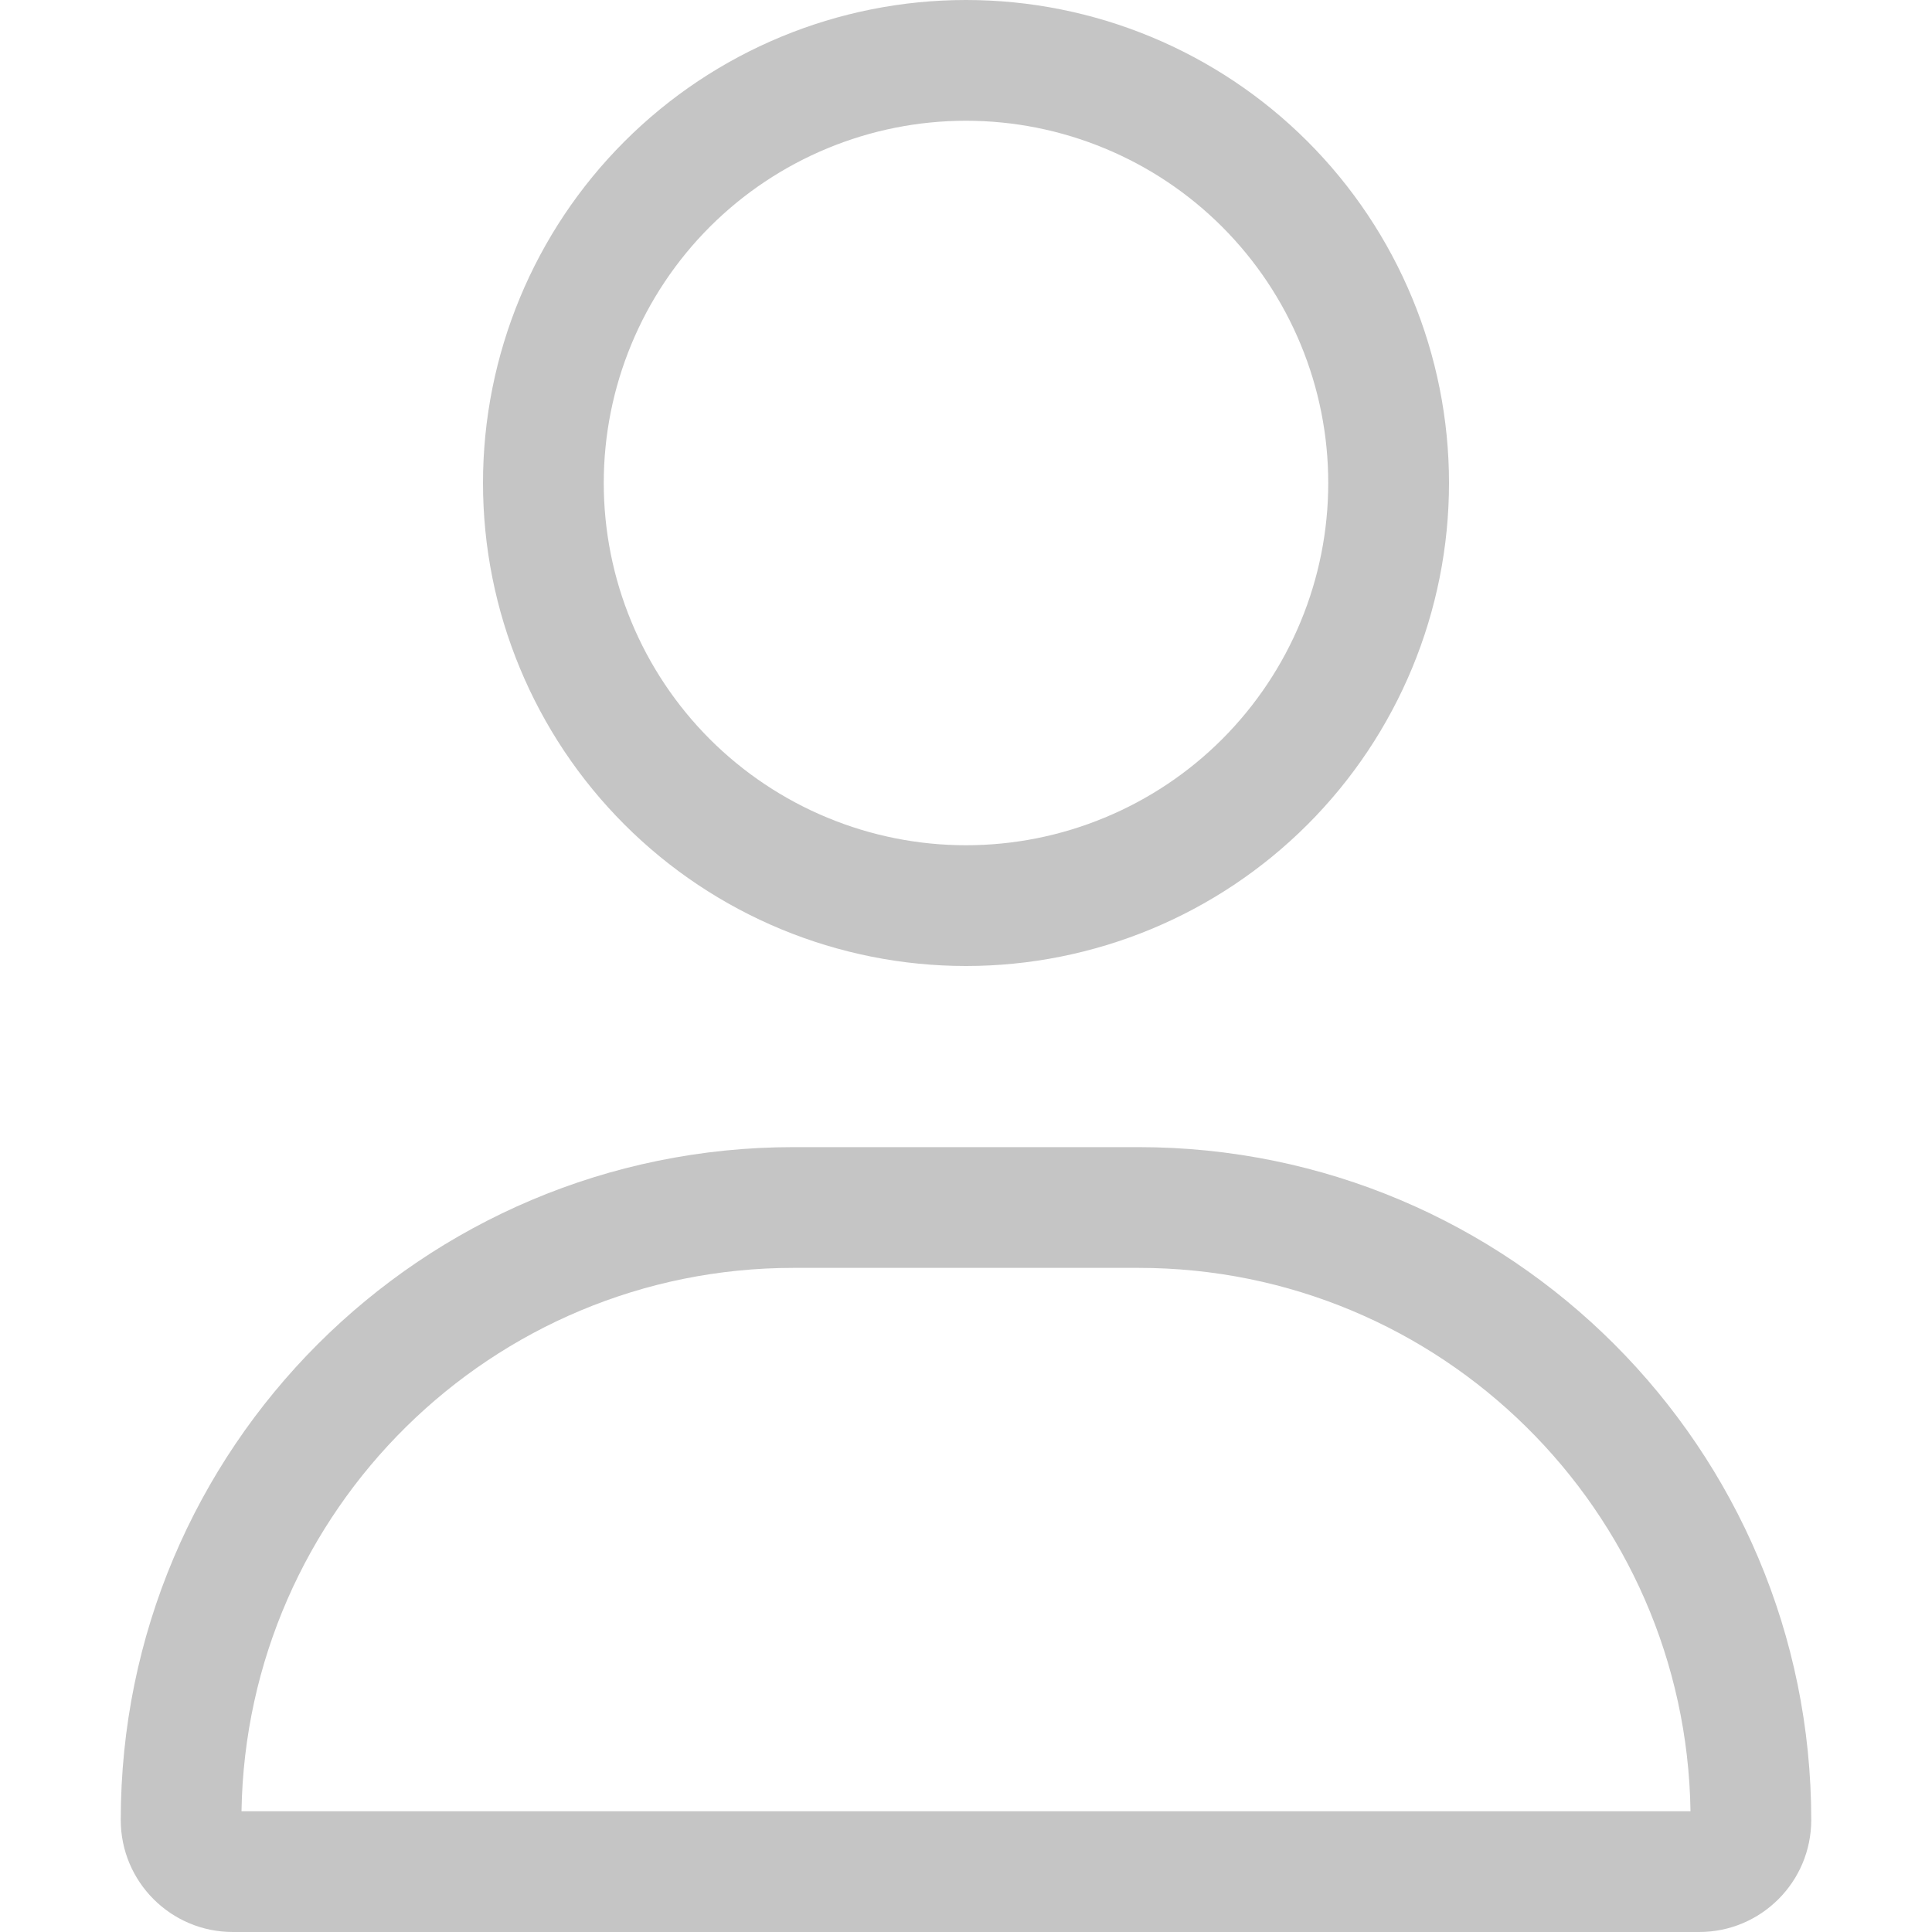 <svg width="32" height="32" viewBox="0 0 32 32" fill="none" xmlns="http://www.w3.org/2000/svg">
<path d="M22 8C22 7.212 21.845 6.432 21.543 5.704C21.242 4.976 20.8 4.315 20.243 3.757C19.686 3.2 19.024 2.758 18.296 2.457C17.568 2.155 16.788 2 16 2C15.212 2 14.432 2.155 13.704 2.457C12.976 2.758 12.315 3.2 11.757 3.757C11.2 4.315 10.758 4.976 10.457 5.704C10.155 6.432 10 7.212 10 8C10 8.788 10.155 9.568 10.457 10.296C10.758 11.024 11.2 11.685 11.757 12.243C12.315 12.8 12.976 13.242 13.704 13.543C14.432 13.845 15.212 14 16 14C16.788 14 17.568 13.845 18.296 13.543C19.024 13.242 19.686 12.8 20.243 12.243C20.8 11.685 21.242 11.024 21.543 10.296C21.845 9.568 22 8.788 22 8ZM8 8C8 5.878 8.843 3.843 10.343 2.343C11.843 0.843 13.878 0 16 0C18.122 0 20.157 0.843 21.657 2.343C23.157 3.843 24 5.878 24 8C24 10.122 23.157 12.157 21.657 13.657C20.157 15.157 18.122 16 16 16C13.878 16 11.843 15.157 10.343 13.657C8.843 12.157 8 10.122 8 8ZM4 30H28C27.925 25.019 23.863 21 18.856 21H13.144C8.144 21 4.081 25.019 4 30ZM2 30.144C2 23.988 6.987 19 13.144 19H18.856C25.012 19 30 23.988 30 30.144C30 31.169 29.169 32 28.144 32H3.856C2.831 32 2 31.169 2 30.144Z" fill="#C5C5C5"/>
</svg>
